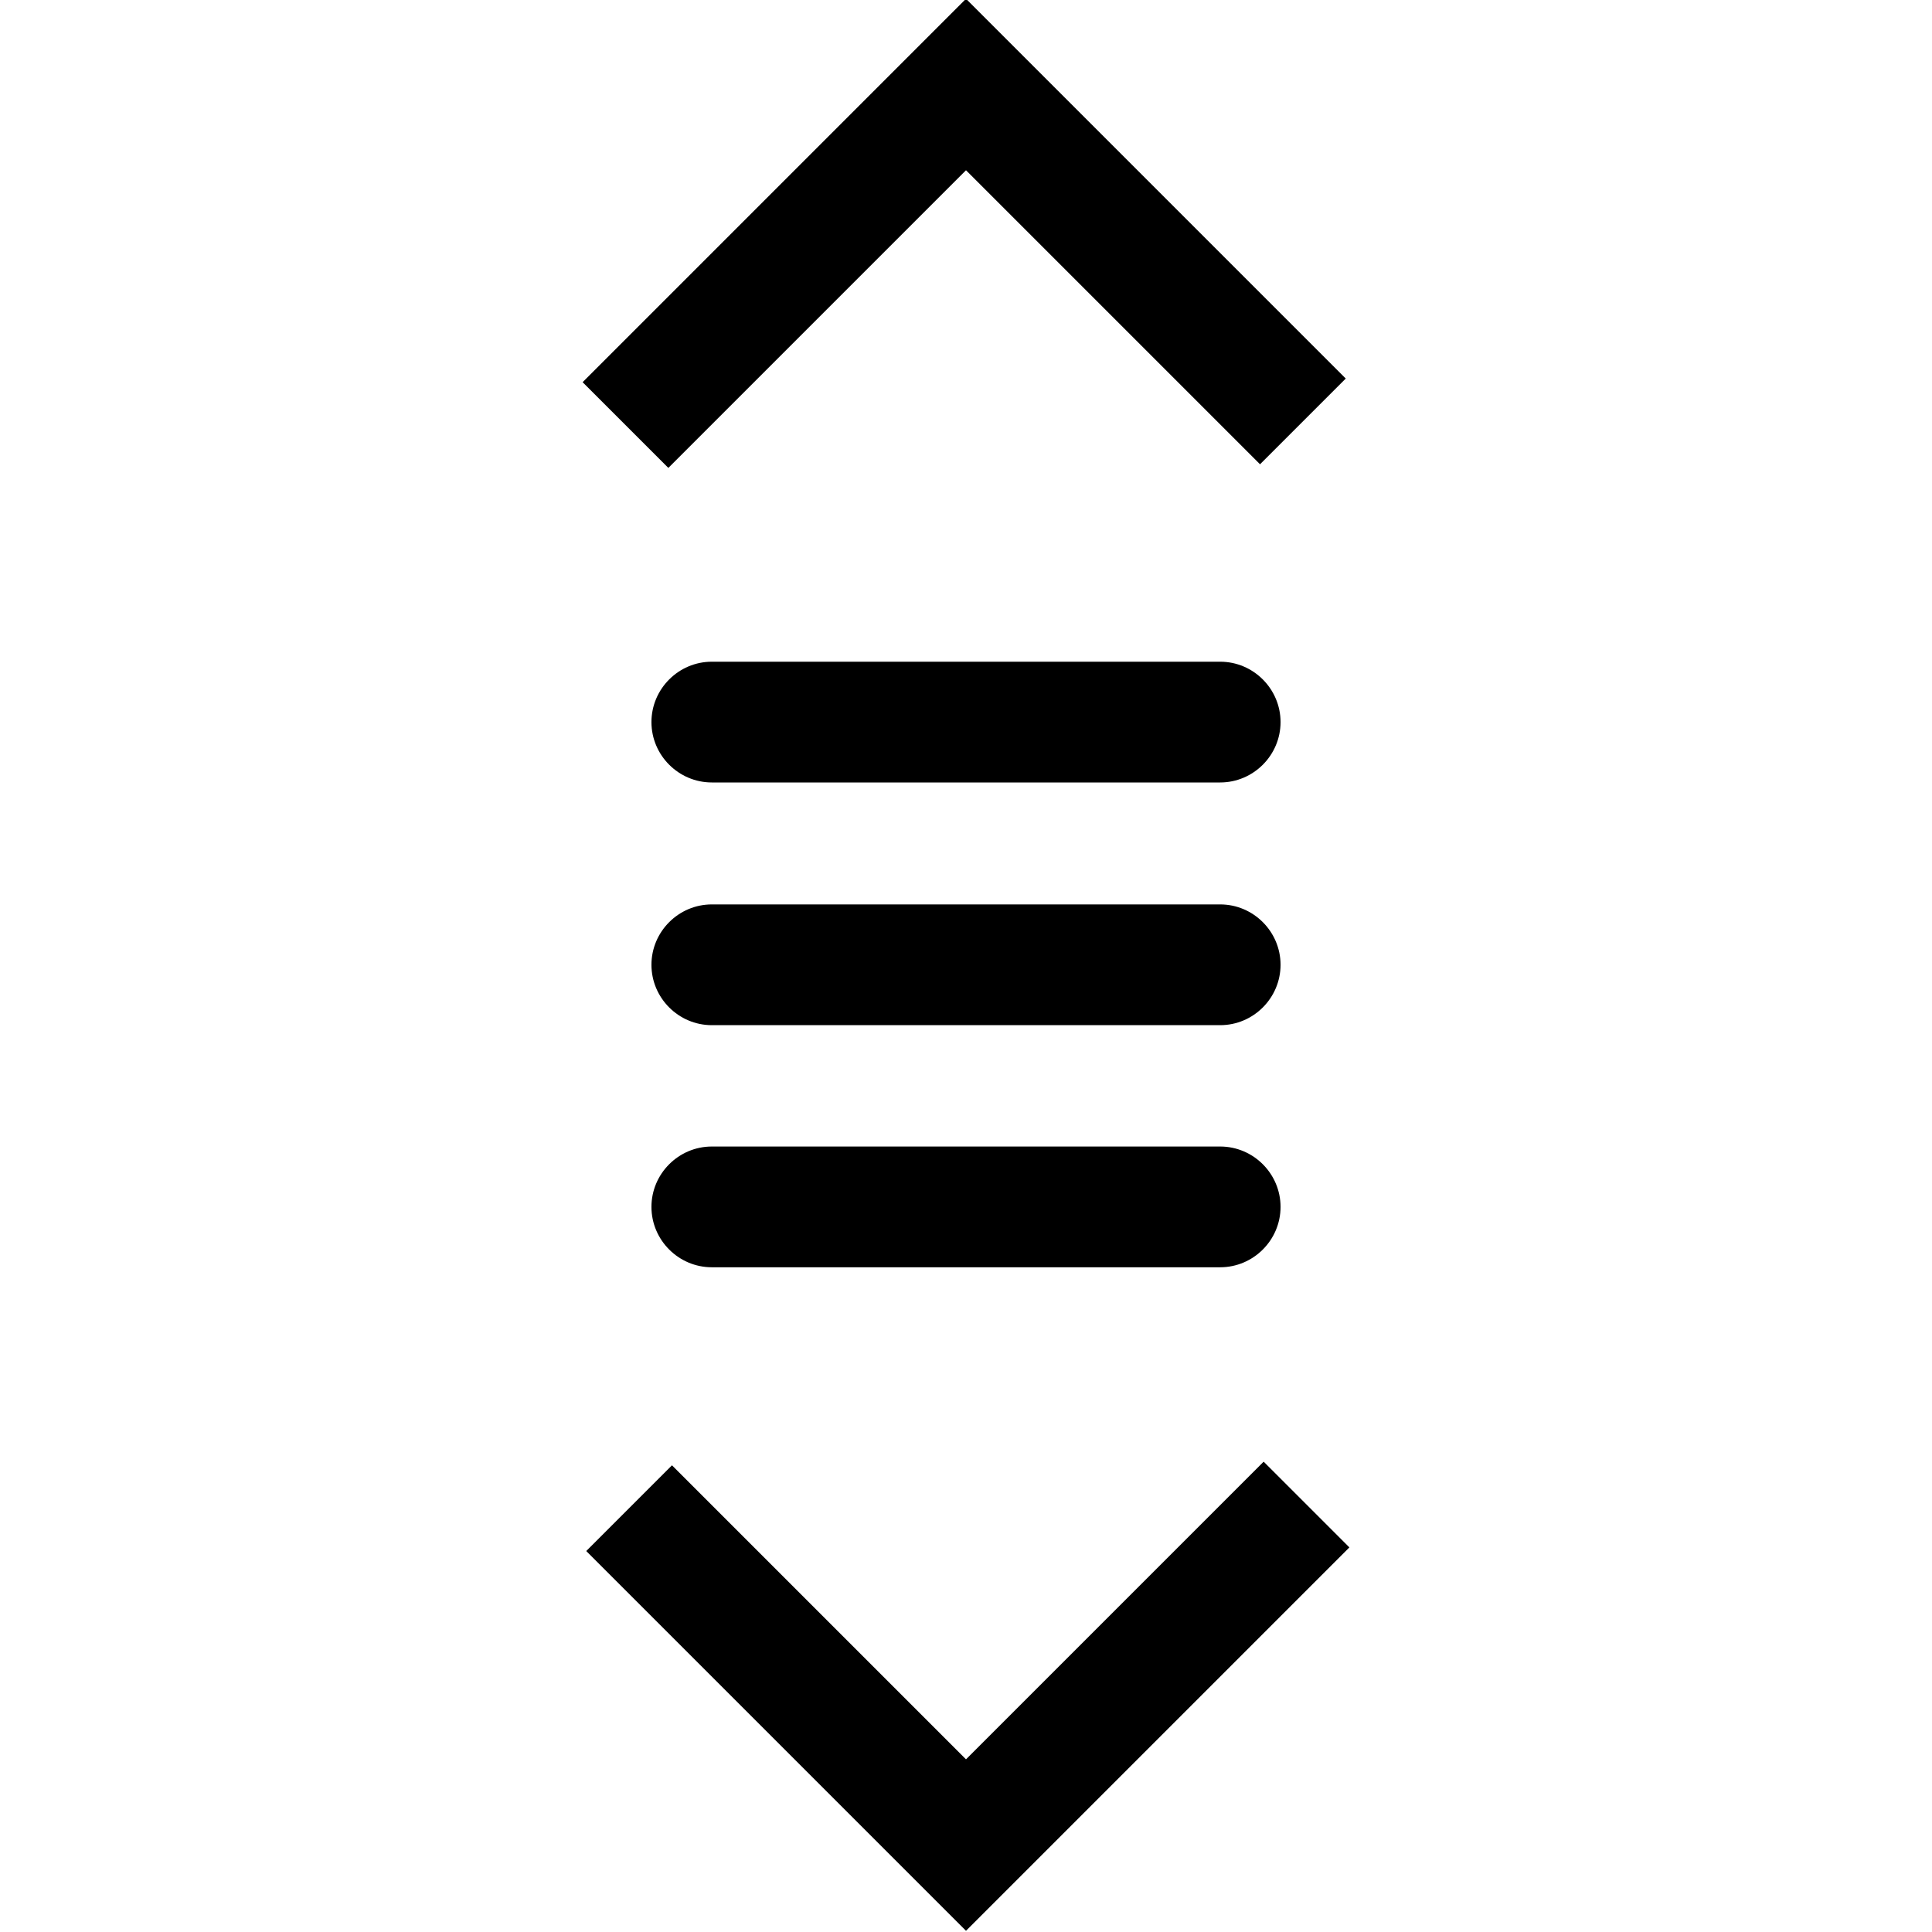 <svg viewBox="0 0 32 32" xmlns="http://www.w3.org/2000/svg">
  <path d="M11.07 7.75 9.65 6.33 16-.02l6.29 6.29-1.42 1.42L16 2.82zM16 29.14l-4.87-4.87-1.42 1.42L16 31.98l6.35-6.35-1.42-1.42zm-4.21-14.16c-.55 0-1 .45-1 1s.45 1 1 1h8.42c.55 0 1-.45 1-1s-.45-1-1-1zm0 4.01c-.55 0-1 .45-1 1s.45 1 1 1h8.42c.55 0 1-.45 1-1s-.45-1-1-1zm0-8.03c-.55 0-1 .45-1 1s.45 1 1 1h8.42c.55 0 1-.45 1-1s-.45-1-1-1z"/>
</svg>
